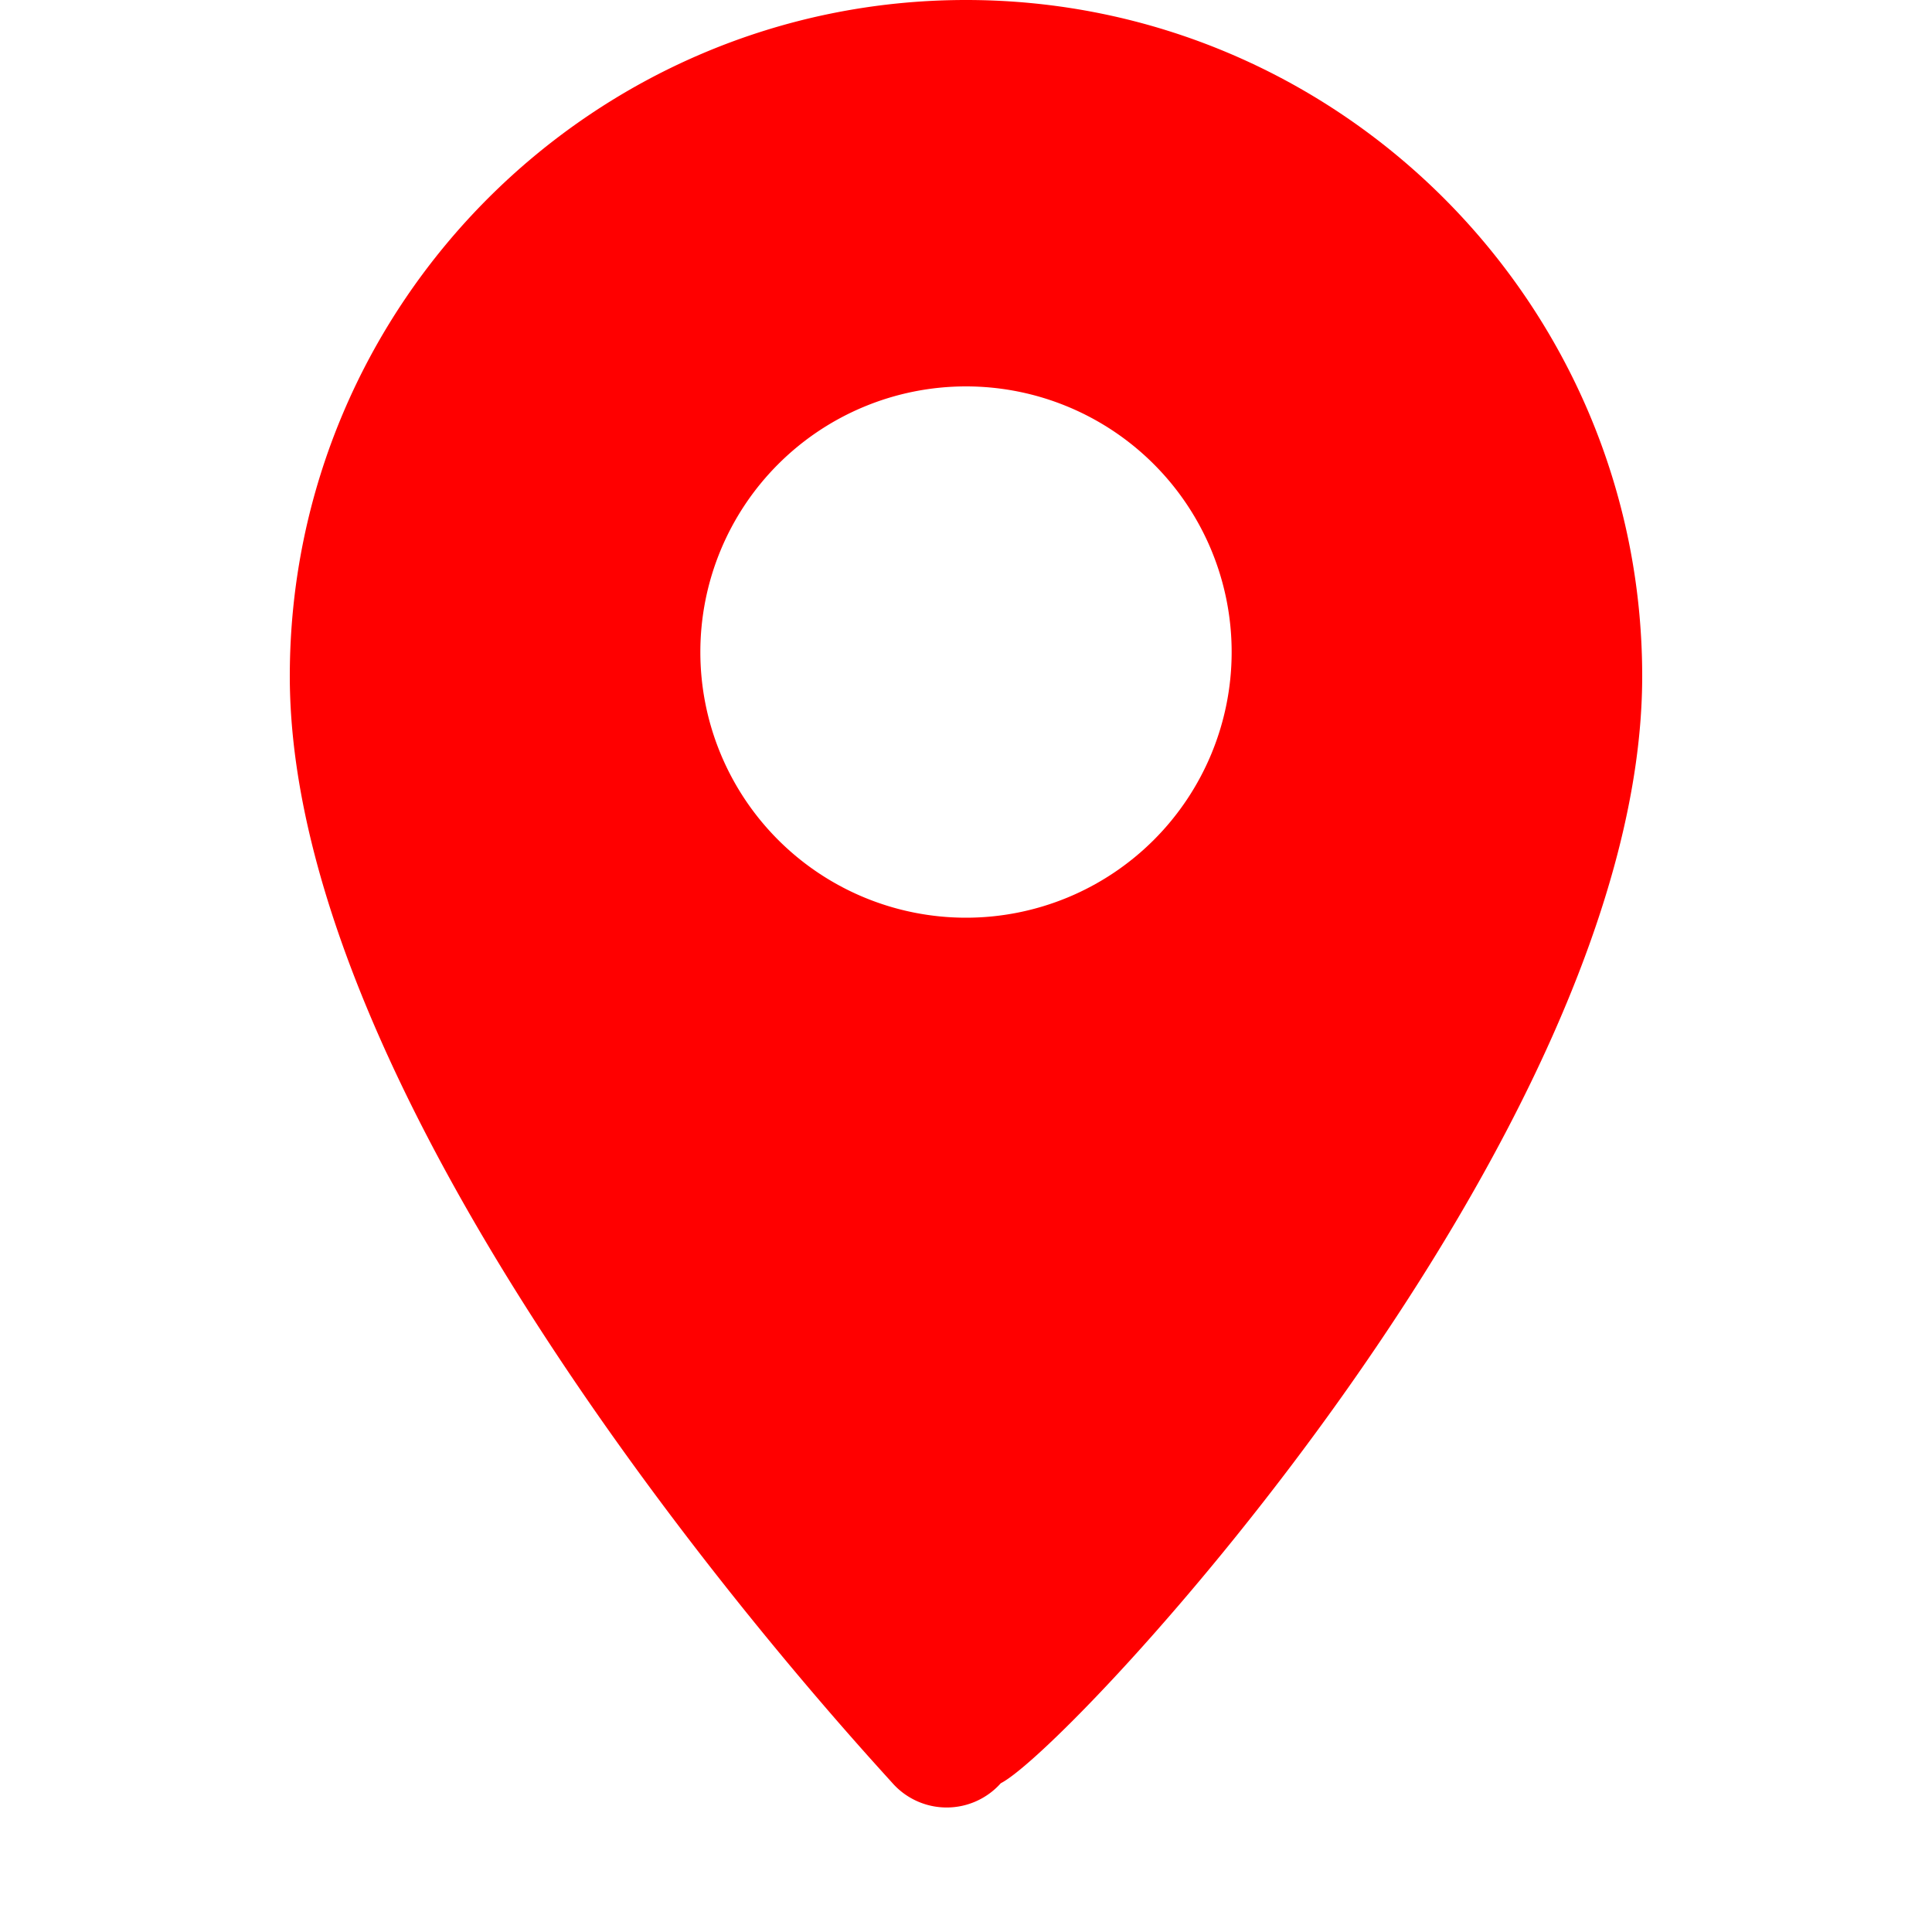 <svg width="20" height="20" xmlns="http://www.w3.org/2000/svg" fill="none">
                    <path d="M10 0C6.14 0 3 3.14 3 7c0 4.74 5.91 11.09 6.24 11.46a.75.75 0 0 0 1.12 0C11.09 18.09 17 11.74 17 7c0-3.86-3.14-7-7-7Zm0 9.5A2.5 2.5 0 1 1 10 4a2.5 2.5 0 0 1 0 5.5Z" fill="#FF0000"/>
</svg>